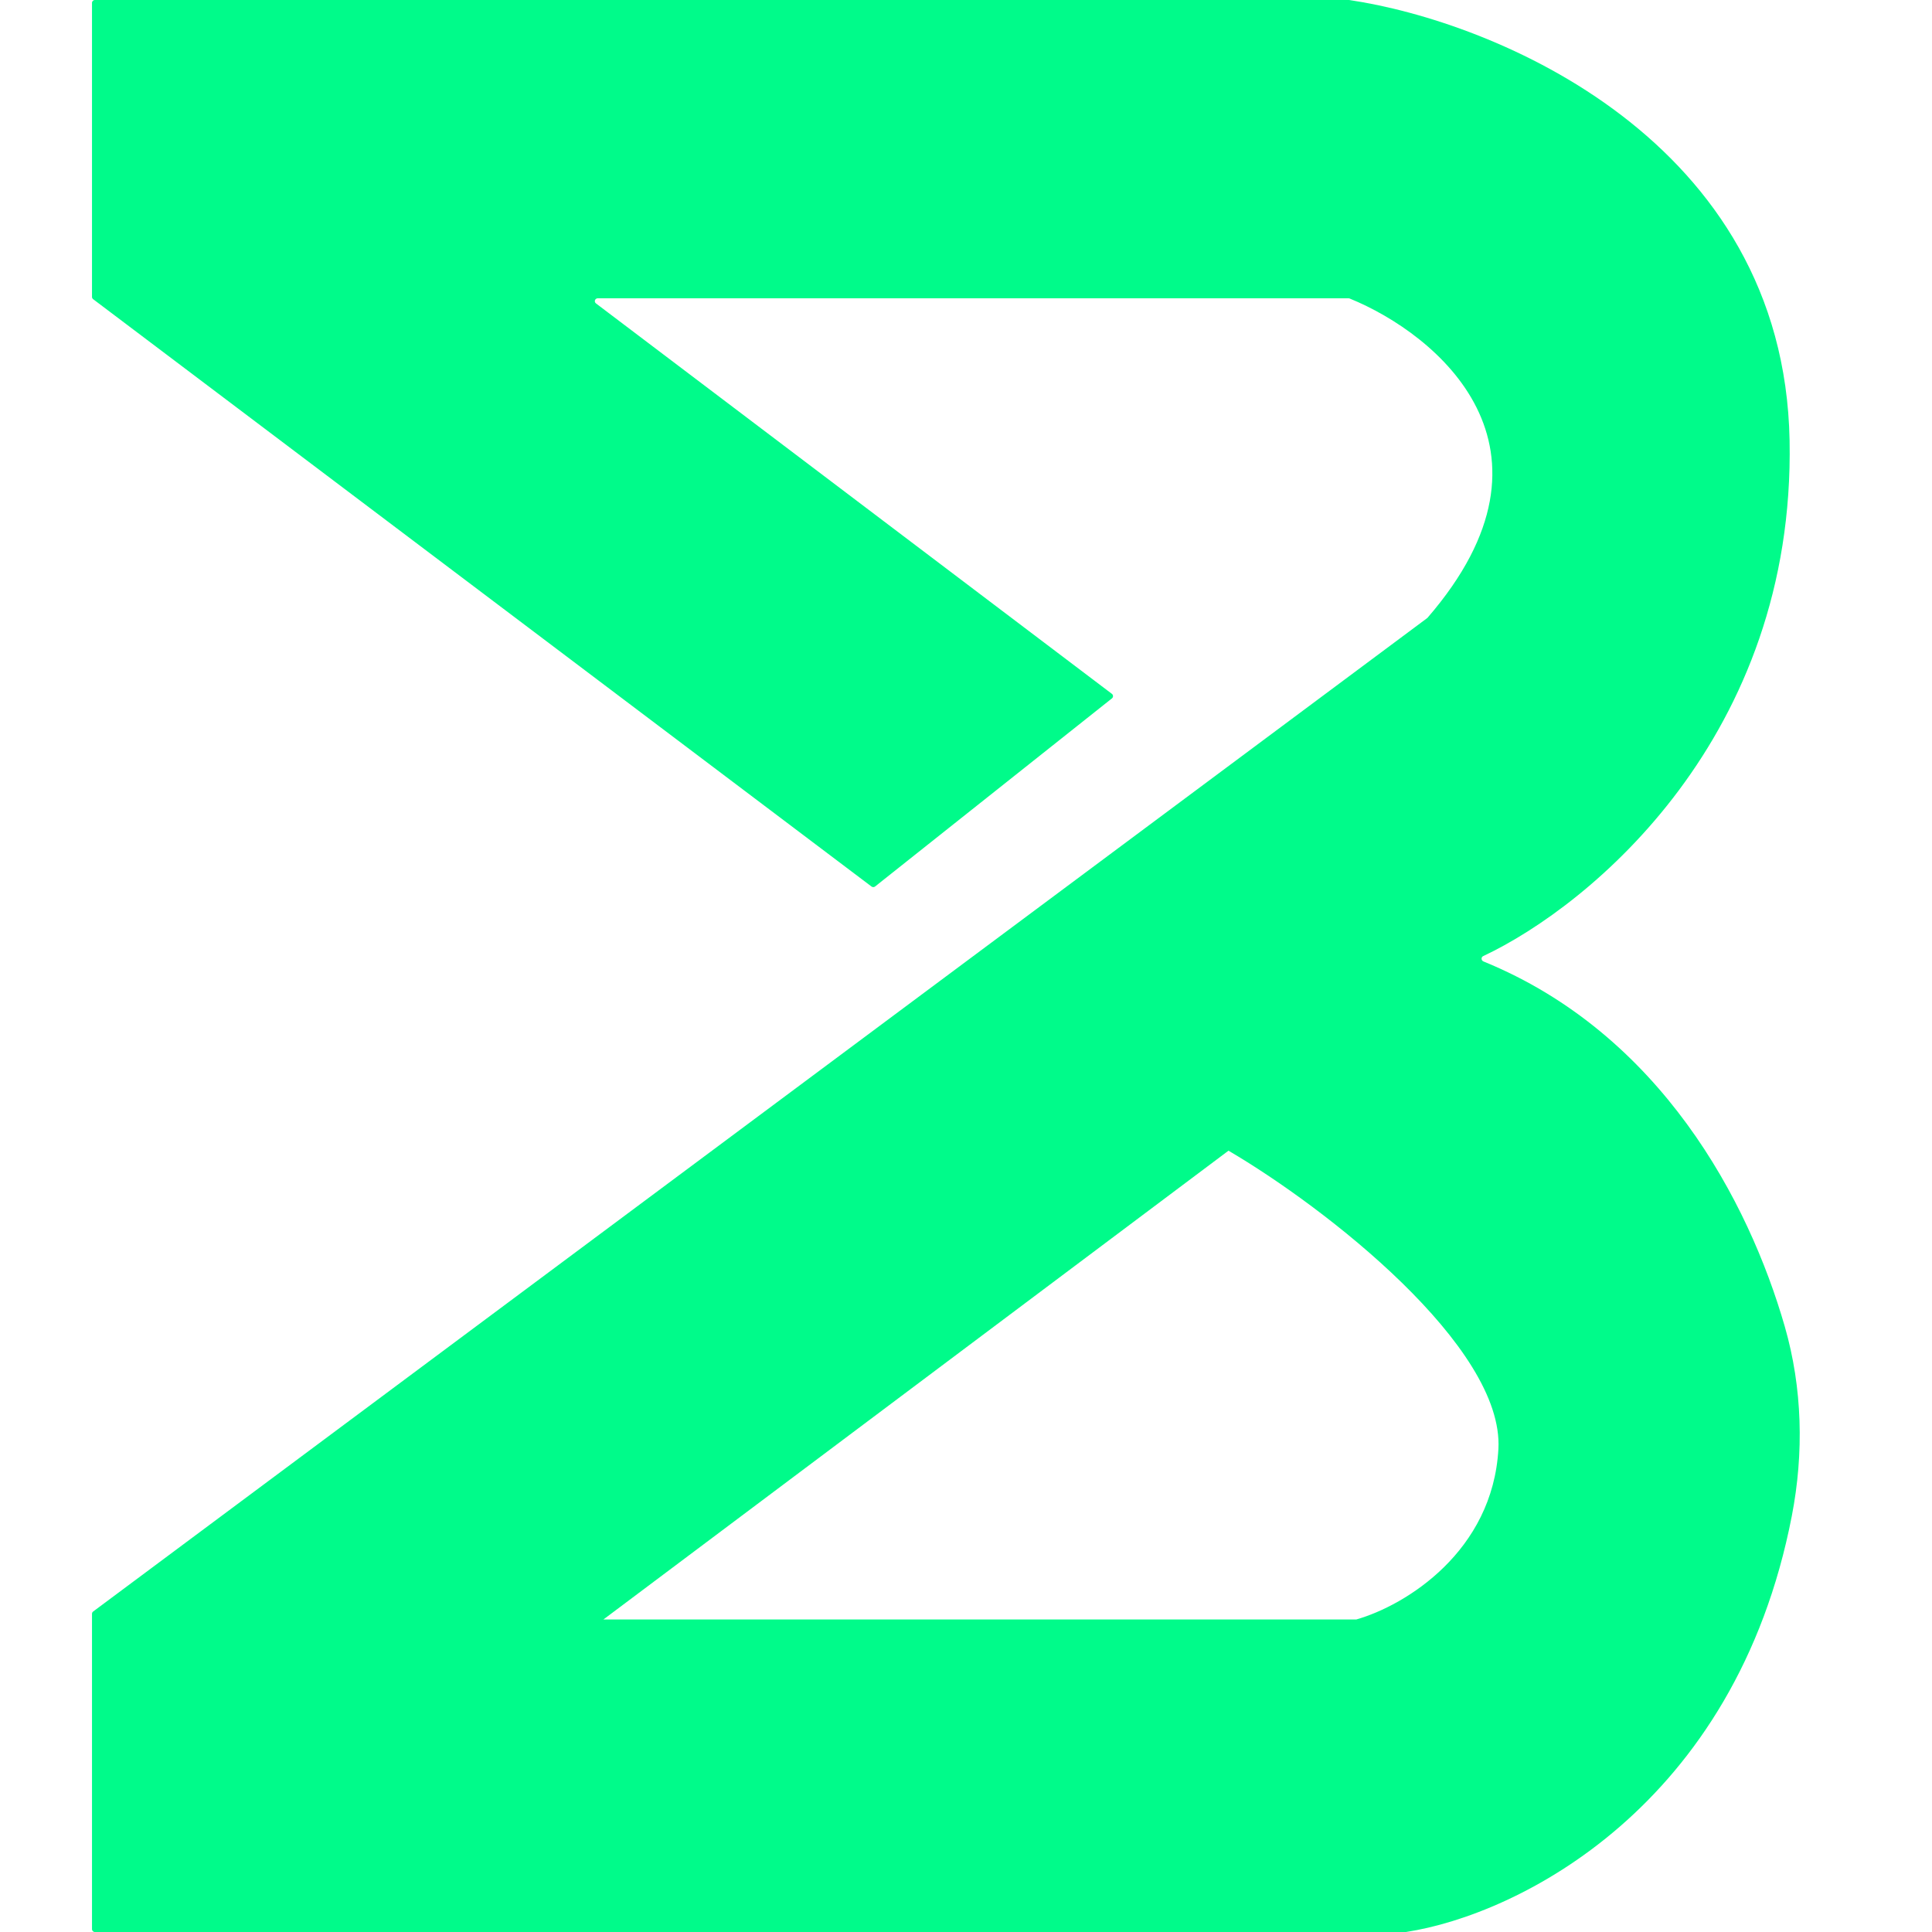 <svg width="42" height="42" viewBox="0 0 42 42" fill="none" xmlns="http://www.w3.org/2000/svg">
<g clip-path="url(#clip0_264_51)">
<path fill-rule="evenodd" clip-rule="evenodd" d="M2 0.062V6.455C2 6.474 2.009 6.492 2.025 6.504L18.947 19.273C18.97 19.29 19.001 19.289 19.023 19.272L24.173 15.182C24.204 15.157 24.204 15.109 24.172 15.084L12.956 6.596C12.908 6.561 12.934 6.485 12.993 6.485H29.319C29.327 6.485 29.334 6.487 29.342 6.49C31.246 7.266 34.232 9.733 31.034 13.429C31.031 13.432 31.028 13.435 31.024 13.438L2.025 35.033C2.009 35.045 2 35.063 2 35.083V41.938C2 41.972 2.028 42 2.062 42H30.561C30.565 42 30.568 42 30.571 41.999C33 41.623 37.728 39.283 38.953 32.953C39.217 31.589 39.184 30.174 38.8 28.839C38.017 26.119 36.101 22.472 32.249 20.901C32.198 20.88 32.193 20.808 32.243 20.785C34.597 19.677 39.026 15.998 38.904 9.574C38.781 3.03 32.476 0.466 29.335 0.001C29.332 0 29.329 0 29.326 0H2.062C2.028 0 2 0.028 2 0.062ZM13.118 35.206H29.485C30.566 34.897 32.45 33.724 32.574 31.5C32.697 29.276 28.816 26.25 26.706 25.015L13.118 35.206Z" fill="#00FB8A"/>
</g>
<defs>
<clipPath id="clip0_264_51">
<rect width="42" height="42" fill="white"/>
</clipPath>
</defs>
</svg>
